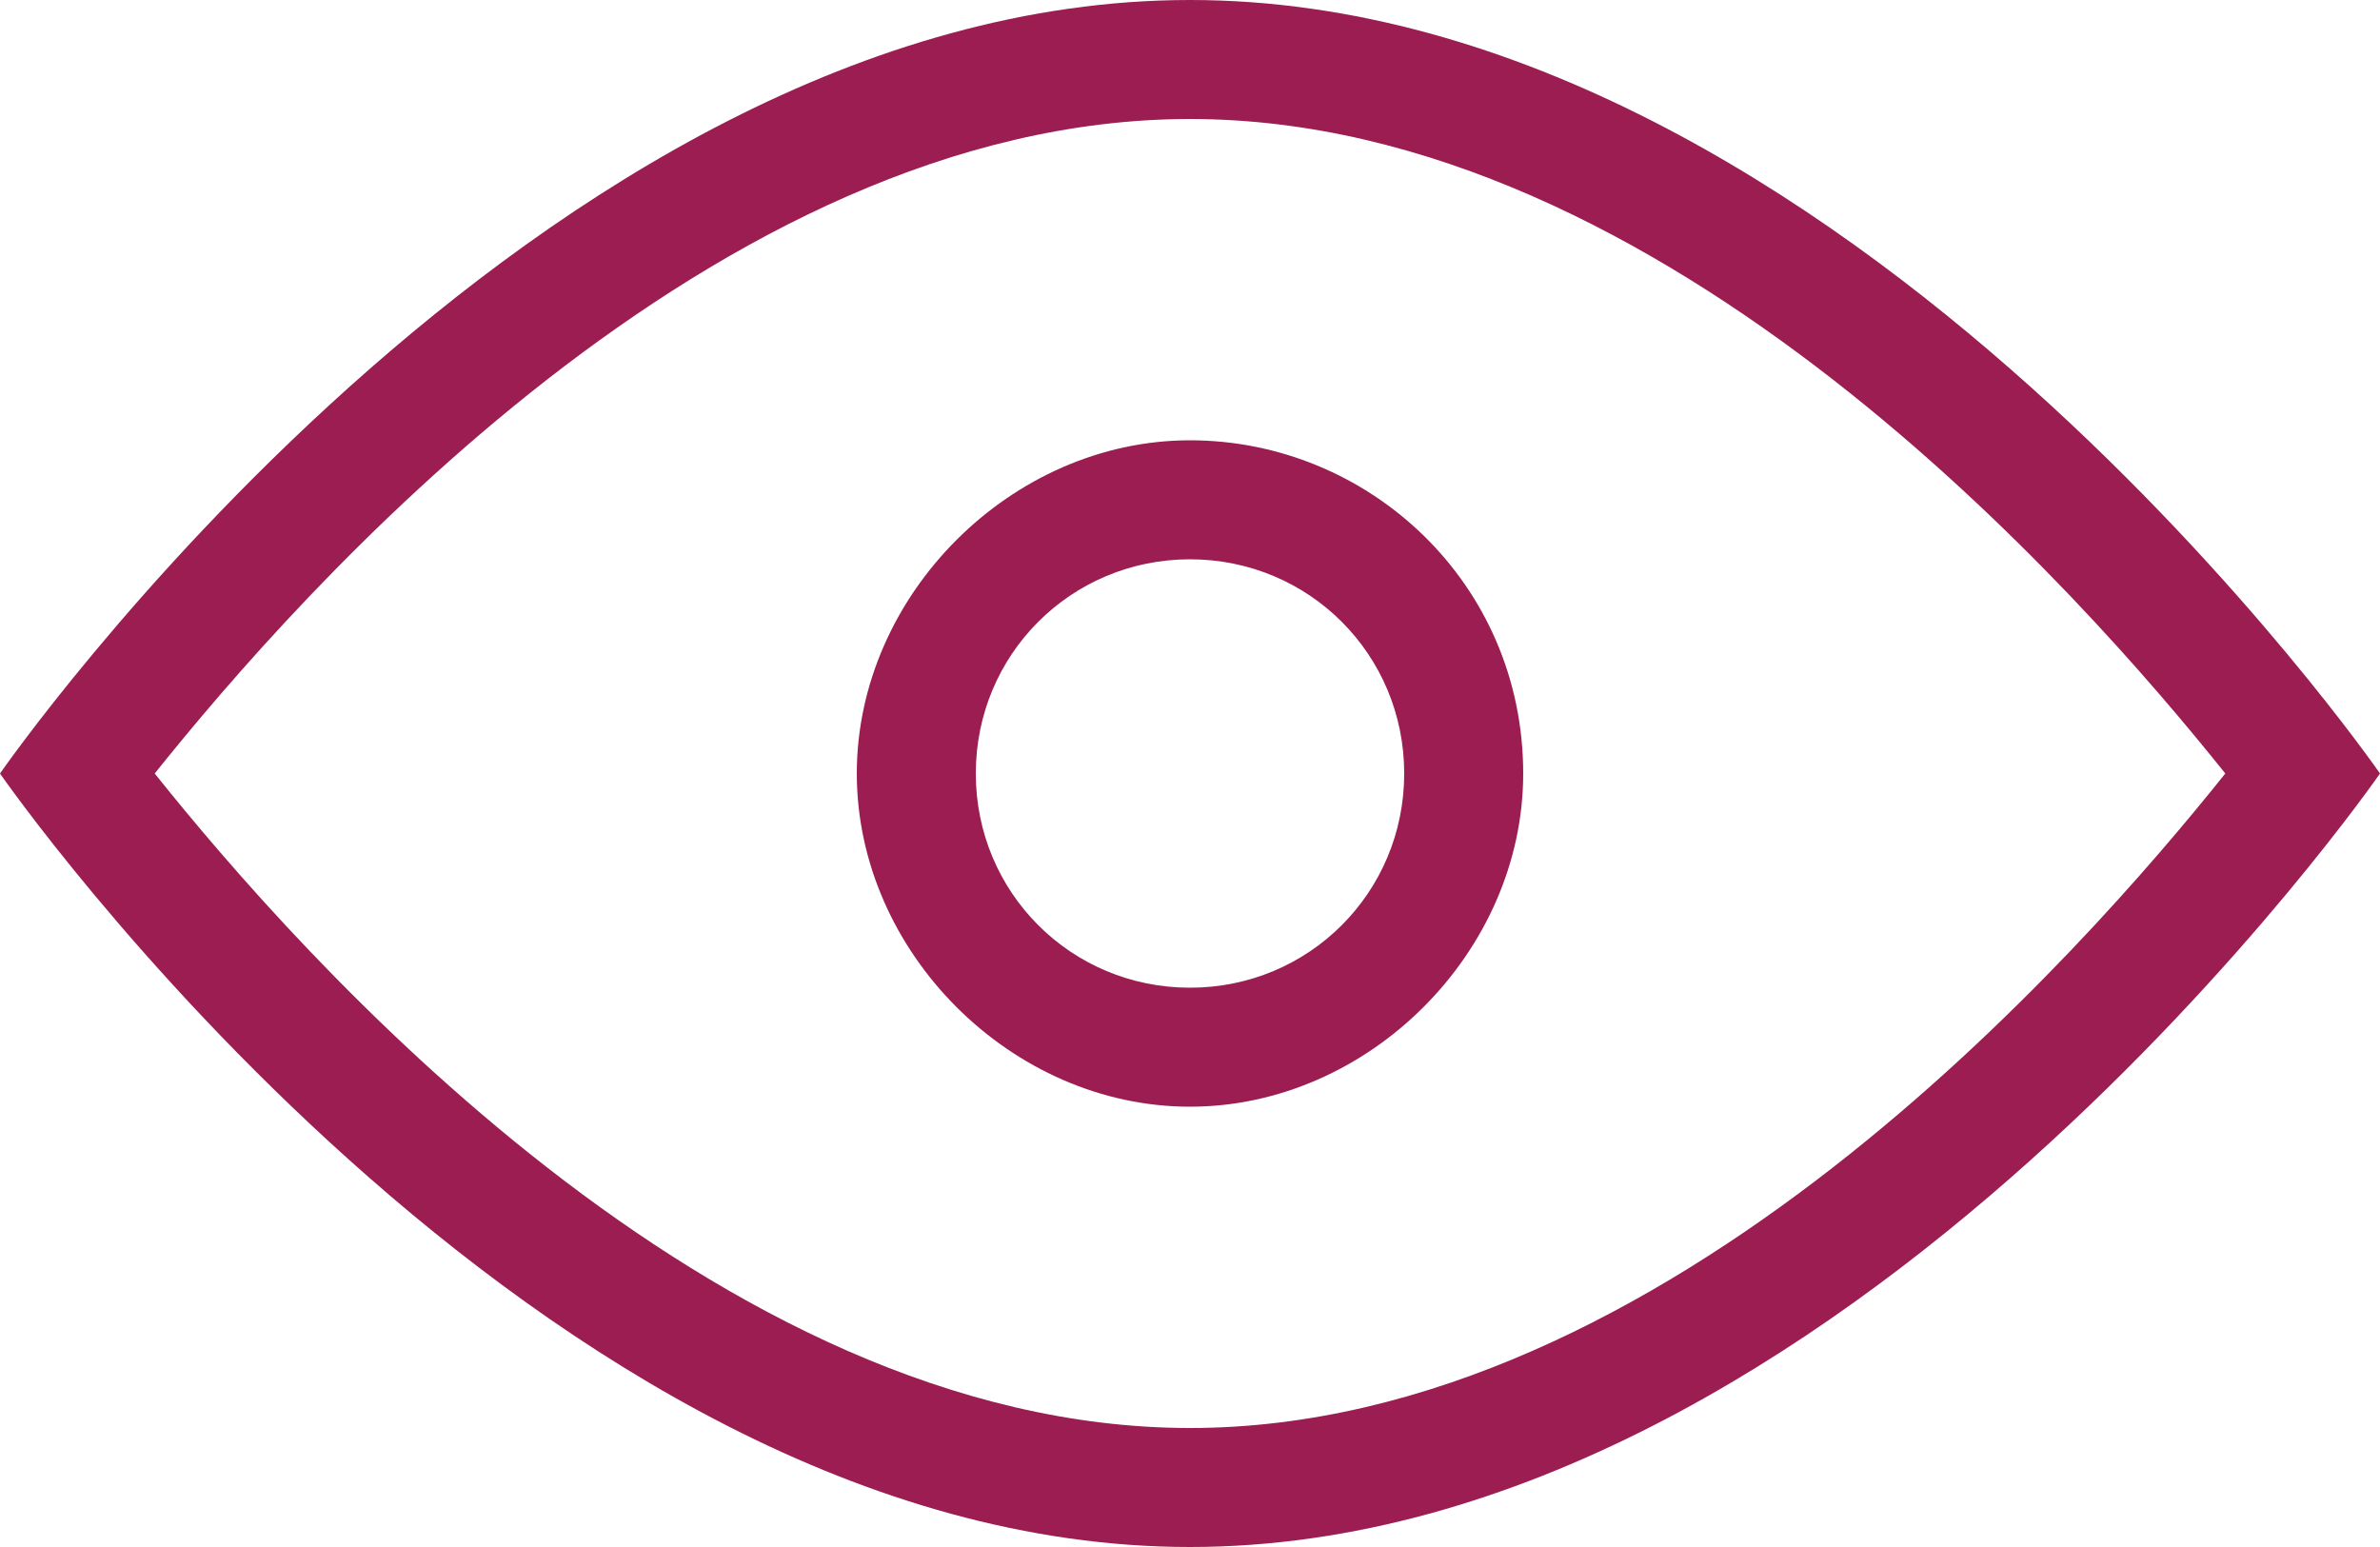 <svg xmlns="http://www.w3.org/2000/svg" width="20" height="13"><style>.st0{fill:#9b1d51}</style><path class="st0" d="M10 1c4 0 7.5 4 8.7 5.5C17.5 8 14 12 10 12c-4 0-7.5-4-8.7-5.5C2.5 5 6 1 10 1m0-1C4.5 0 0 6.5 0 6.5S4.5 13 10 13s10-6.5 10-6.5S15.5 0 10 0z"/><path class="st0" d="M10 9.3C8.5 9.3 7.2 8 7.2 6.5 7.2 5 8.5 3.7 10 3.7c1.5 0 2.8 1.2 2.8 2.8 0 1.5-1.3 2.8-2.8 2.8zm0-4.6c-1 0-1.8.8-1.8 1.8S9 8.3 10 8.3s1.8-.8 1.8-1.8S11 4.7 10 4.7z"/></svg>